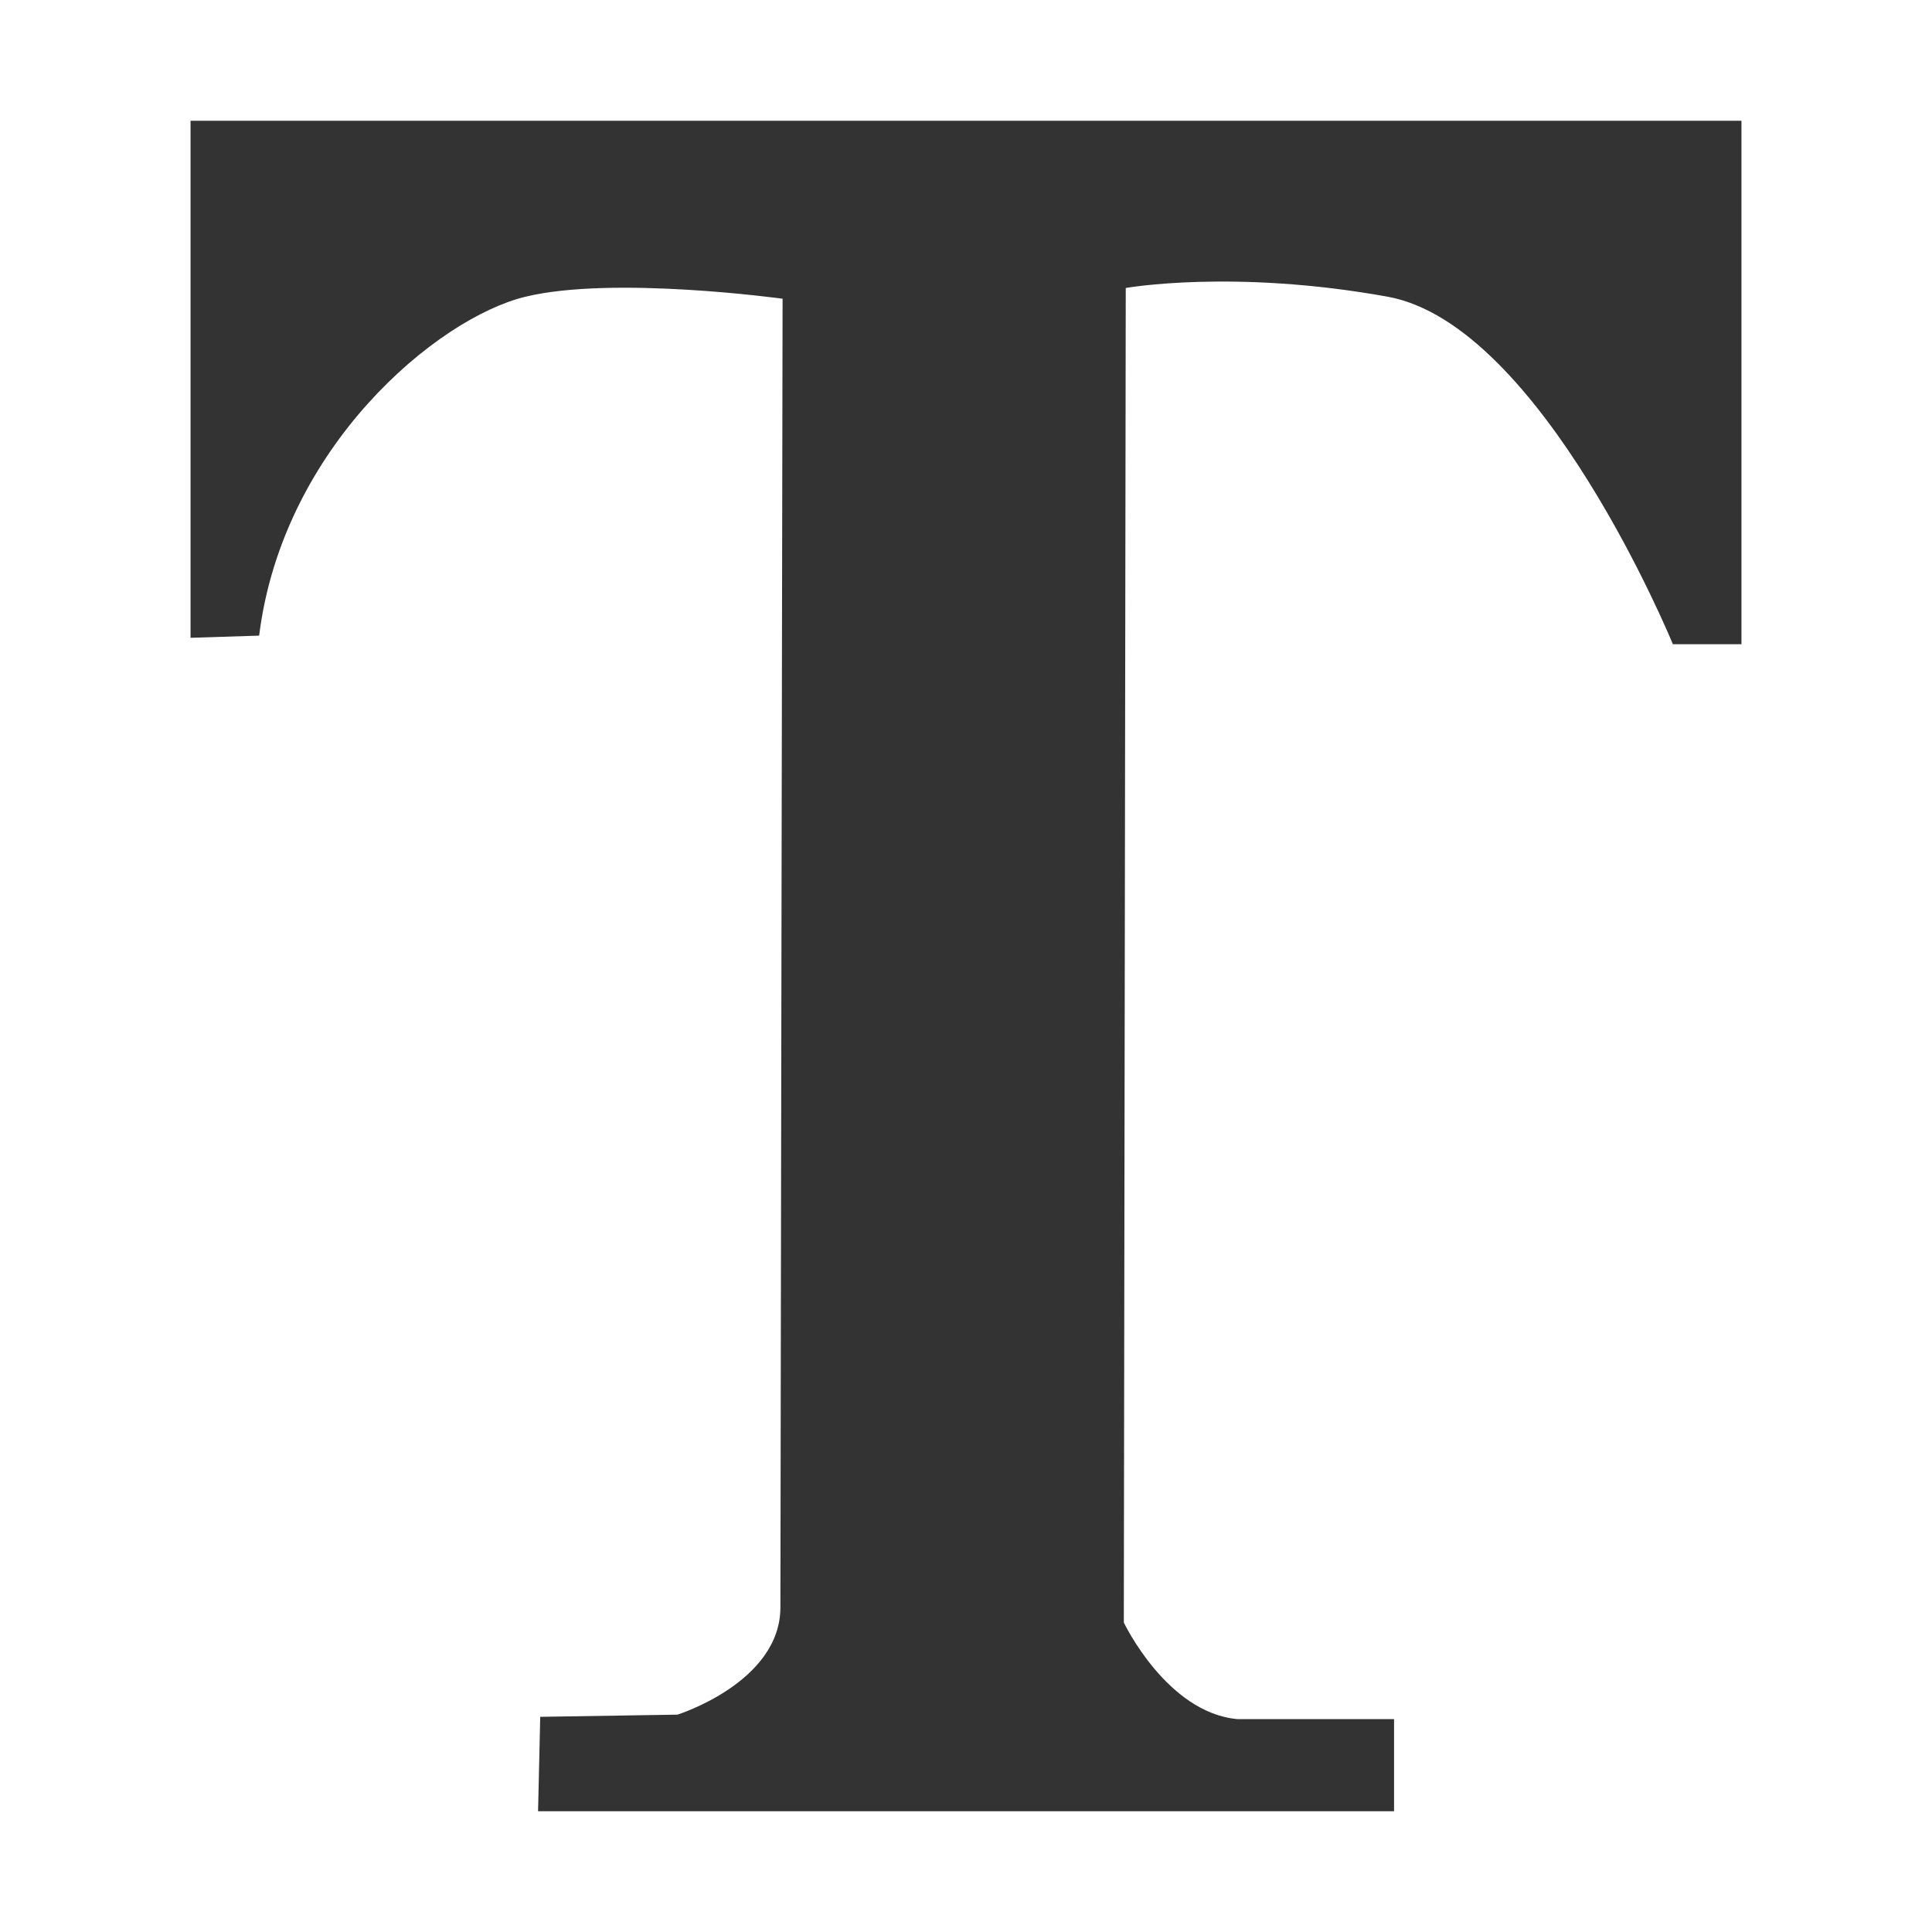 <?xml version="1.0" standalone="no"?><!DOCTYPE svg PUBLIC "-//W3C//DTD SVG 1.1//EN" "http://www.w3.org/Graphics/SVG/1.1/DTD/svg11.dtd"><svg t="1726143624162" class="icon" viewBox="0 0 1024 1024" version="1.1" xmlns="http://www.w3.org/2000/svg" p-id="2434" xmlns:xlink="http://www.w3.org/1999/xlink" width="200" height="200"><path d="M100.992 64l822.016 0 0 277.44-36.352 0c0 0-69.376-169.408-151.232-184.192-81.856-14.784-138.752-4.608-138.752-4.608L595.648 859.968c0 0 22.72 47.808 60.224 51.2l83.008 0L738.88 960 285.184 960l1.152-50.048L359.04 908.8c0 0 54.592-17.088 54.592-56.896 0-39.744 1.152-693.568 1.152-693.568S324.992 145.92 278.336 157.312C231.744 168.64 149.824 236.864 137.344 336.896L100.992 338.048 100.992 64z" fill="#333333" p-id="2435"></path></svg>